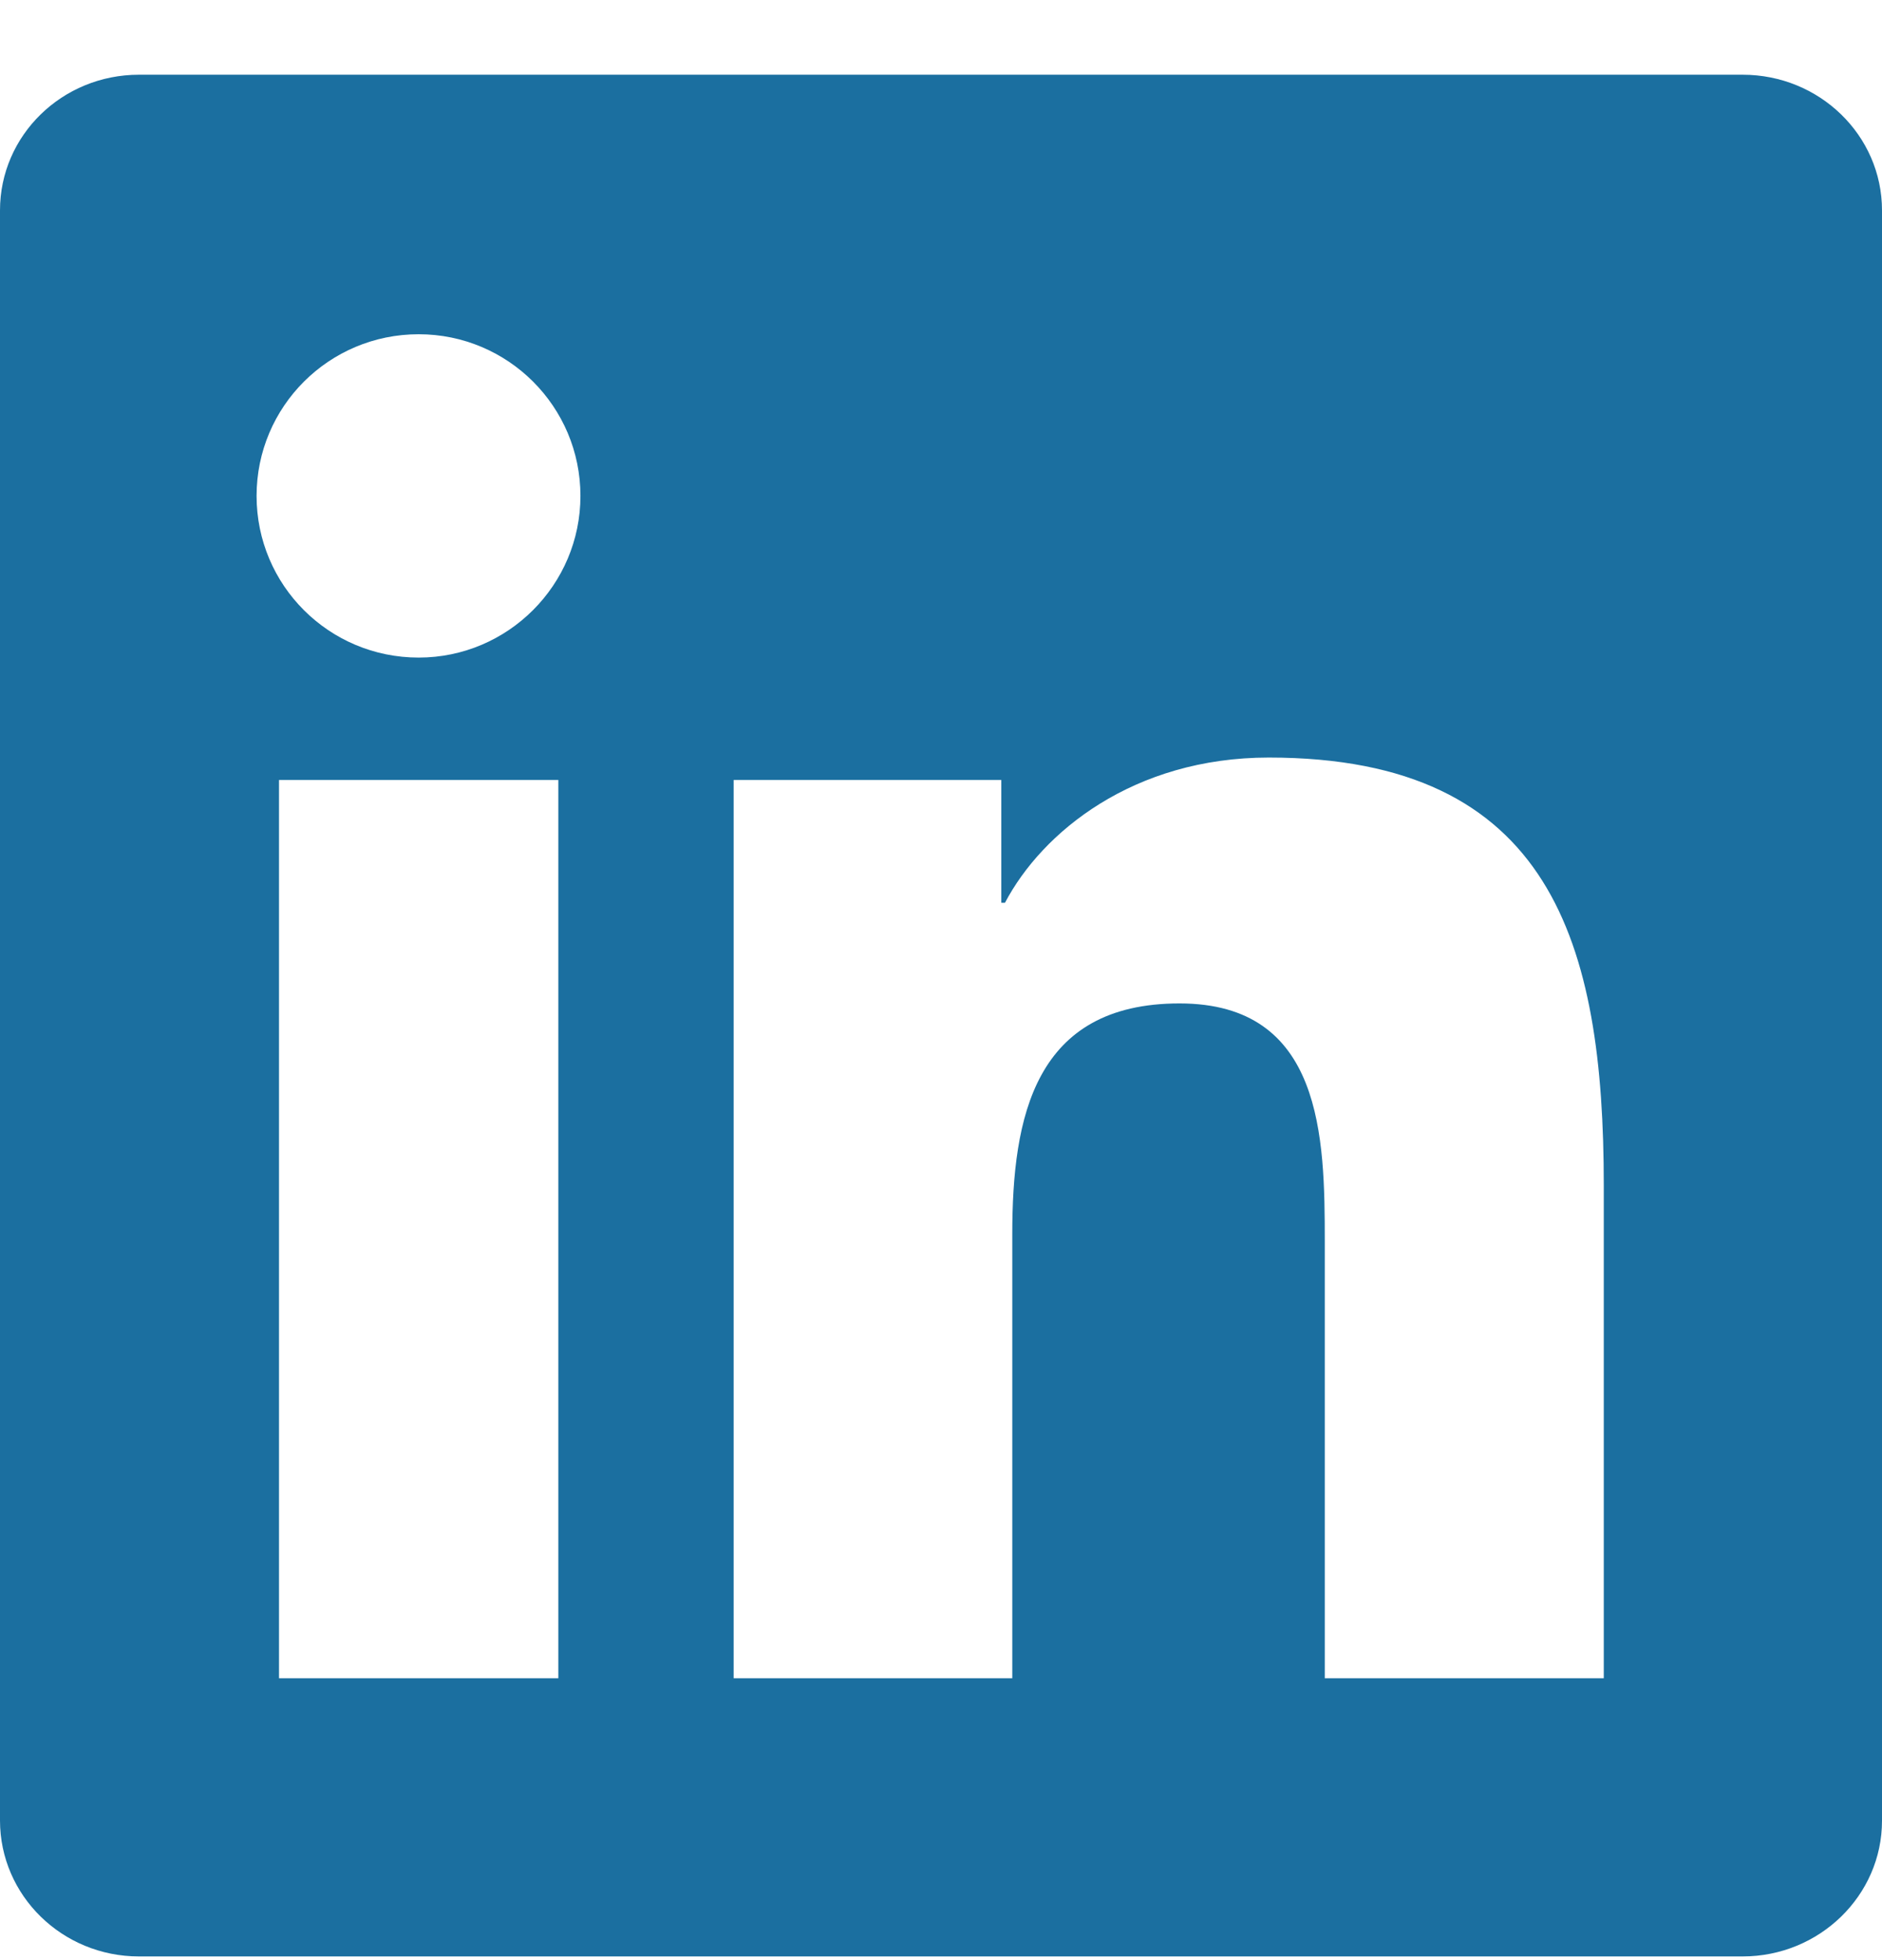 <svg width="24" height="25" viewBox="0 0 24 25" fill="none" xmlns="http://www.w3.org/2000/svg">
<path d="M22.223 0.953H1.772C0.792 0.953 0 1.727 0 2.683V23.219C0 24.175 0.792 24.953 1.772 24.953H22.223C23.203 24.953 24 24.175 24 23.223V2.683C24 1.727 23.203 0.953 22.223 0.953ZM7.12 21.405H3.558V9.948H7.12V21.405ZM5.339 8.387C4.195 8.387 3.272 7.464 3.272 6.325C3.272 5.186 4.195 4.263 5.339 4.263C6.478 4.263 7.402 5.186 7.402 6.325C7.402 7.459 6.478 8.387 5.339 8.387ZM20.452 21.405H16.894V15.836C16.894 14.509 16.87 12.798 15.042 12.798C13.191 12.798 12.909 14.247 12.909 15.742V21.405H9.356V9.948H12.769V11.514H12.816C13.289 10.614 14.452 9.662 16.181 9.662C19.786 9.662 20.452 12.034 20.452 15.119V21.405V21.405Z" fill="#1B6FA0"/>
</svg>
